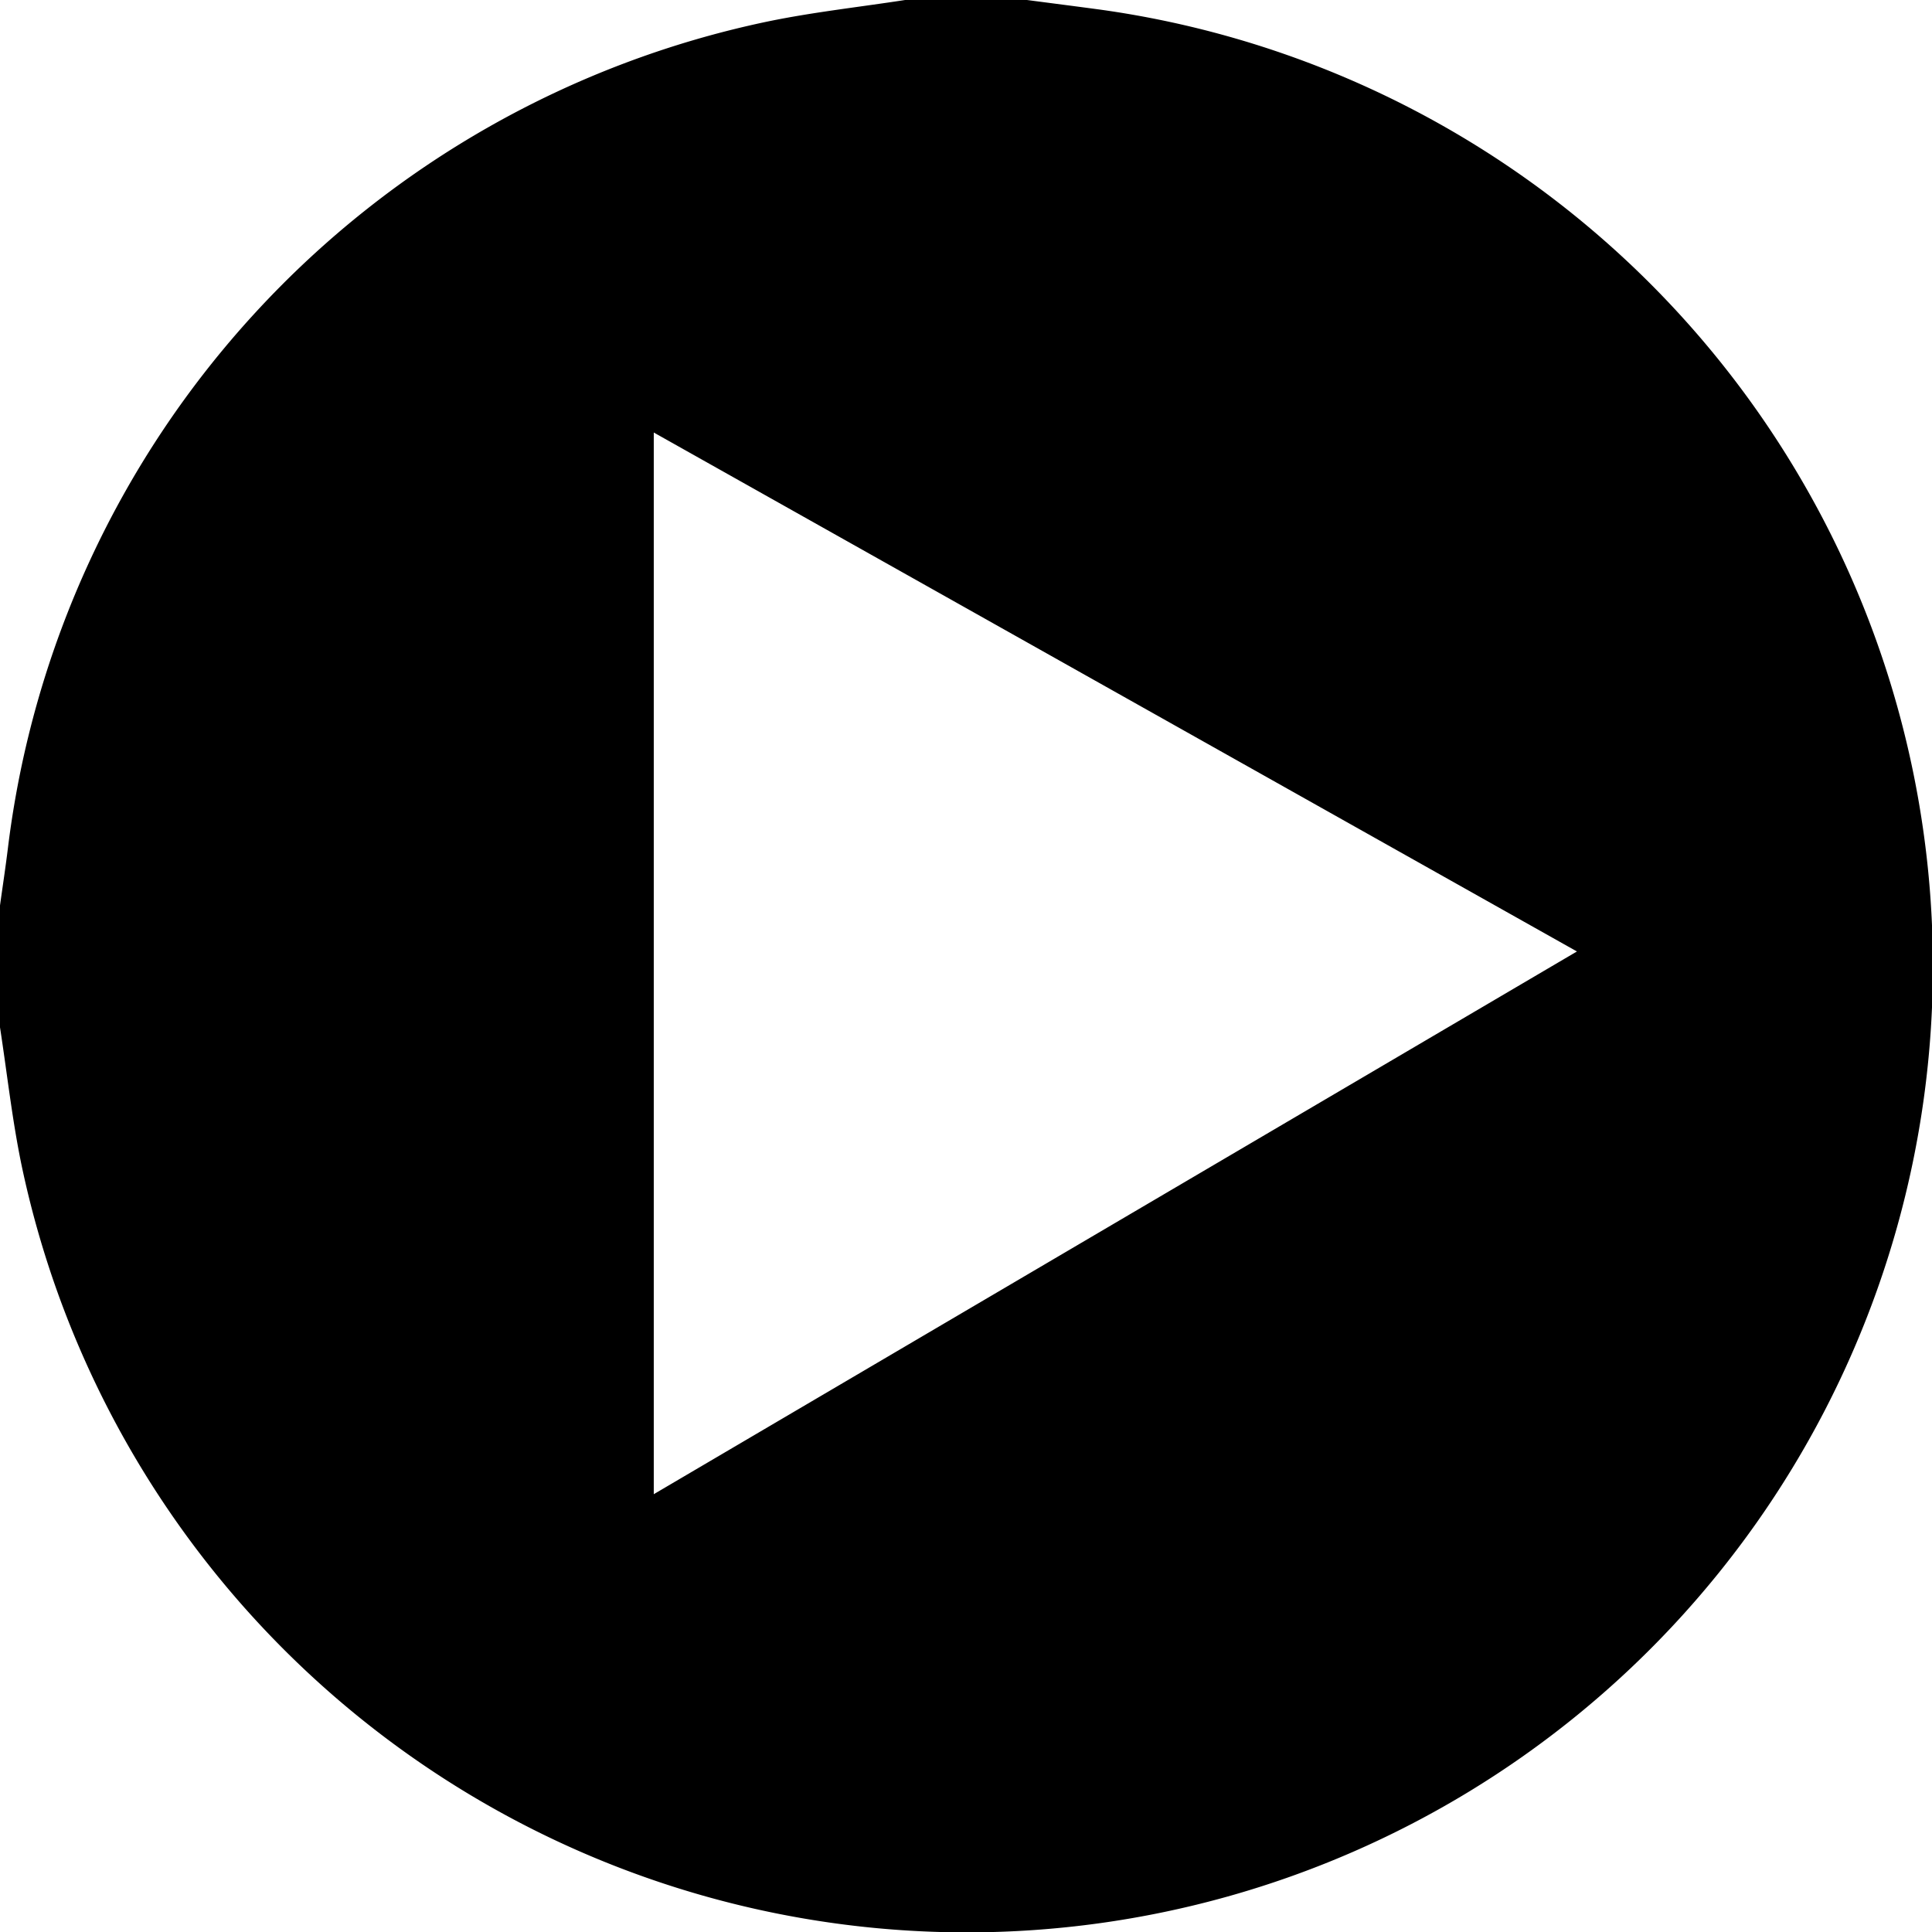 <svg xmlns="http://www.w3.org/2000/svg" width="23" height="23" viewBox="0 0 23 23">
  <path id="Path_37747" data-name="Path 37747" d="M85,187.23v-1.451c.032-.23.067-.459.095-.689a11.482,11.482,0,0,1,9.049-9.835c.538-.111,1.087-.171,1.631-.255h1.451c.289.038.579.075.868.114a11.5,11.5,0,1,1-12.839,13.749C85.144,188.324,85.084,187.775,85,187.23Zm7.783,5.558,10.99-6.461-10.99-6.178Z" transform="translate(-85 -175)" fill-rule="evenodd"/>
</svg>

